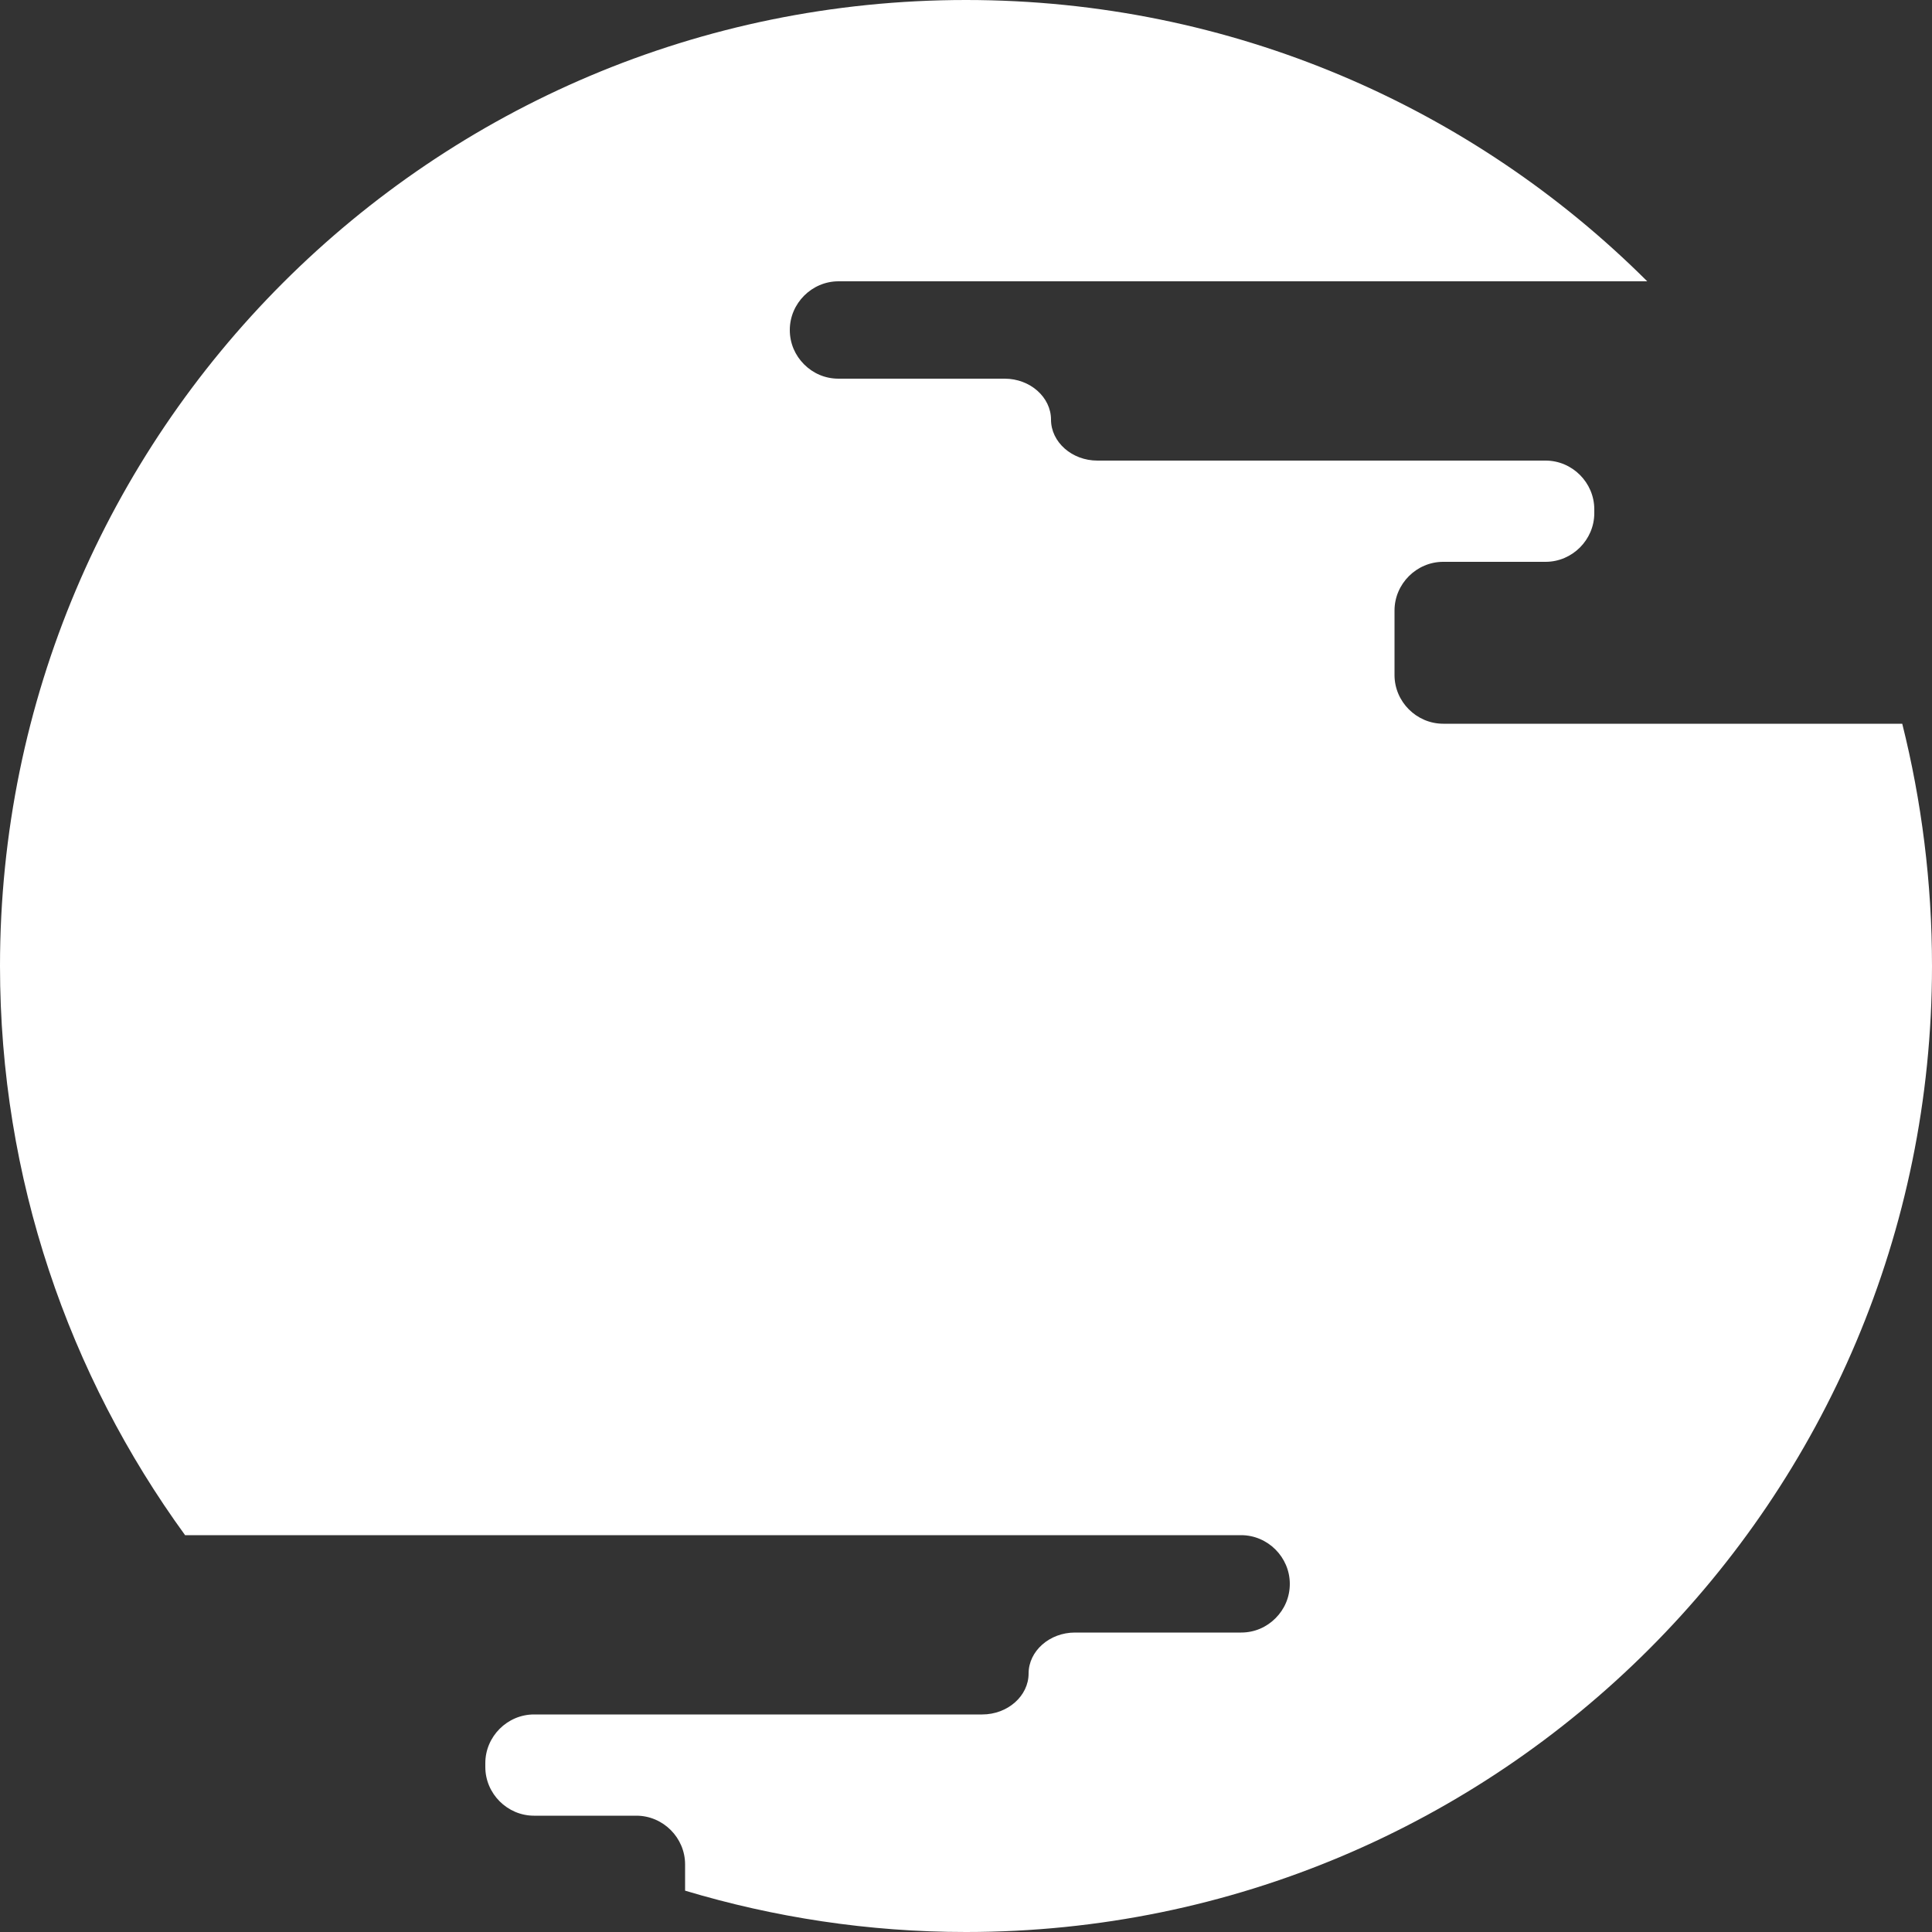 <?xml version="1.0" encoding="utf-8"?>
<!-- Generator: Adobe Illustrator 22.0.1, SVG Export Plug-In . SVG Version: 6.00 Build 0)  -->
<!DOCTYPE svg PUBLIC "-//W3C//DTD SVG 1.1//EN" "http://www.w3.org/Graphics/SVG/1.1/DTD/svg11.dtd">
<svg version="1.1" id="Layer_1" xmlns="http://www.w3.org/2000/svg" xmlns:xlink="http://www.w3.org/1999/xlink" x="0px" y="0px"
	 viewBox="0 0 500 500" style="enable-background:new 0 0 500 500;" xml:space="preserve">
<rect x="0" y="0" width="500" height="500" fill="#333333" stroke="none"/>
<path style="fill:#FFFFFF;" d="M500,250c0,138.1-111.9,250-250,250c-25.3,0-49.7-3.8-72.7-10.7v-6.8c0-6.9-5.7-12.6-12.6-12.6h-26.5
	c-6.9,0-12.6-5.7-12.6-12.6v-1c0-6.9,5.7-12.6,12.6-12.6h116c6.6,0,12-4.8,12-10.6c0-5.8,5.4-10.6,12-10.6h43c3.5,0,6.6-1.4,8.9-3.7
	c2.3-2.3,3.7-5.4,3.7-8.9c0-6.9-5.7-12.6-12.6-12.6H47.9C17.8,355.9,0,305,0,250C0,111.9,111.9,0,250,0
	c68.8,0,131.2,27.8,176.3,72.8H217c-6.9,0-12.6,5.7-12.6,12.6c0,3.5,1.4,6.6,3.7,8.9c2.3,2.3,5.4,3.7,8.9,3.7h43
	c6.6,0,12,4.8,12,10.6c0,5.8,5.4,10.6,12,10.6h116c6.9,0,12.6,5.7,12.6,12.6v1c0,6.9-5.7,12.6-12.6,12.6h-26.5
	c-6.9,0-12.6,5.7-12.6,12.6v16.7c0,6.9,5.7,12.6,12.6,12.6h118.8C497.3,207.3,500,228.3,500,250z"/>
</svg>

